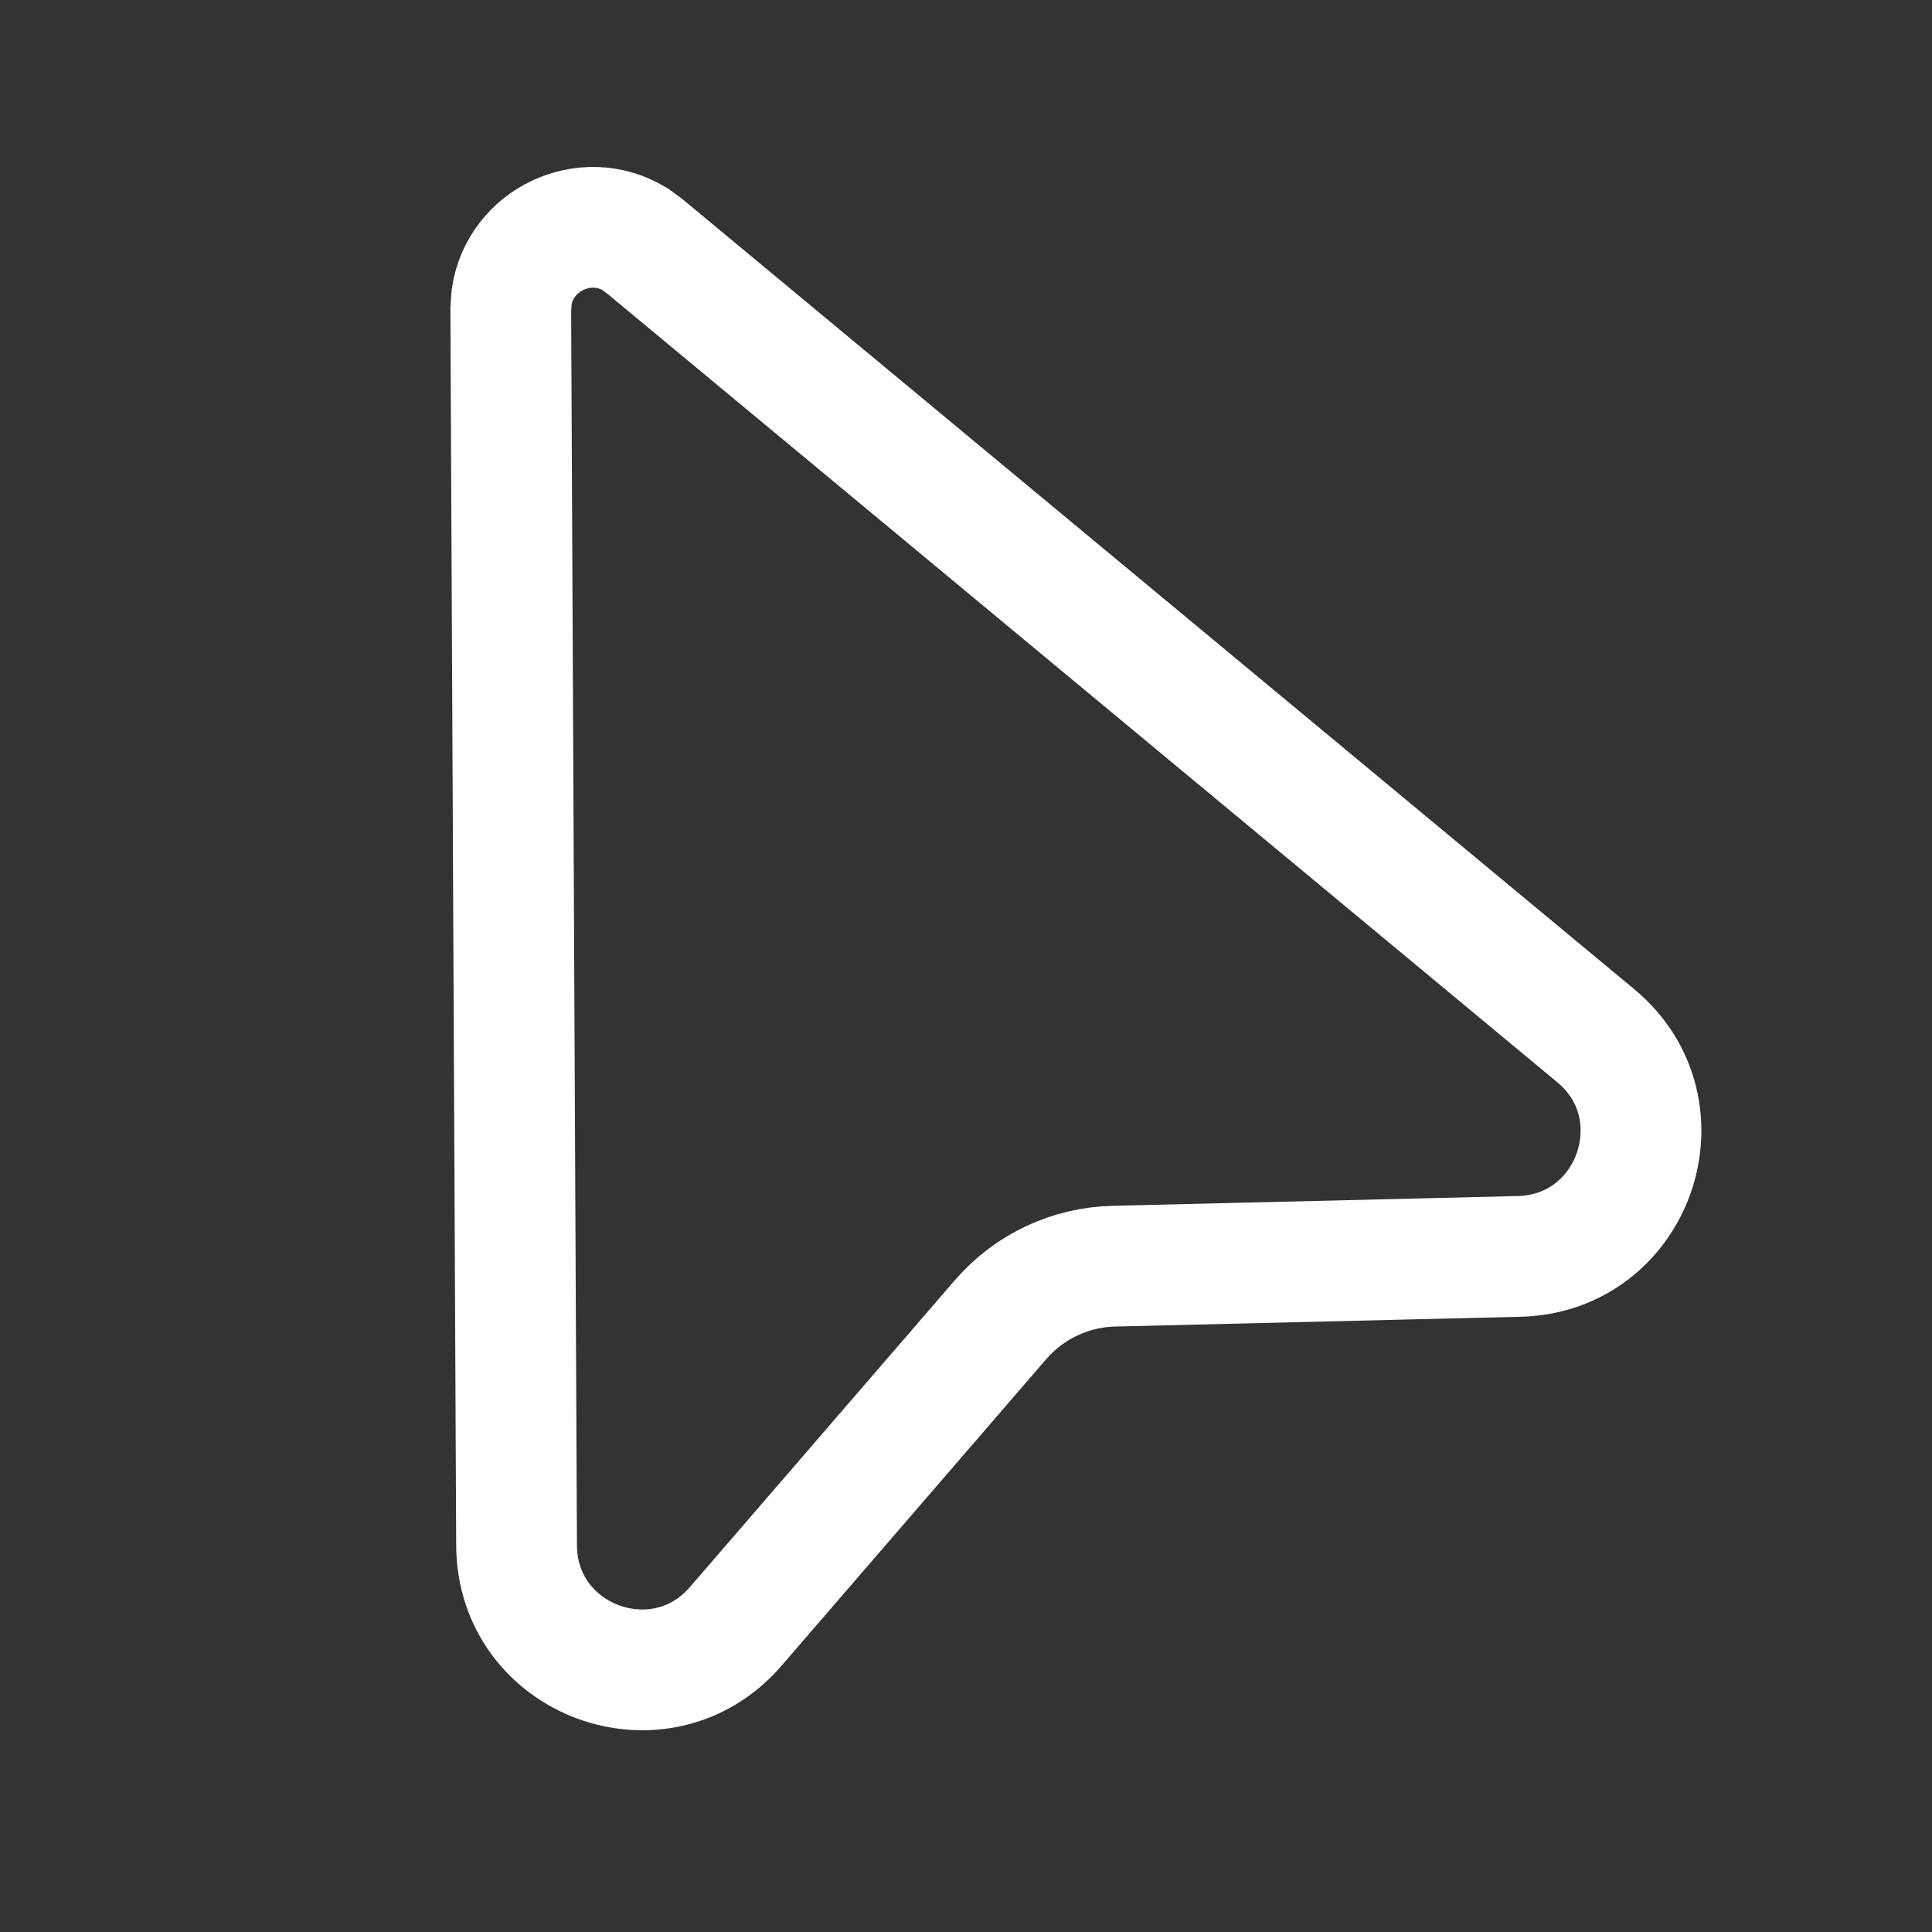 <svg width="16" height="16" viewBox="0 0 16 16" fill="none" xmlns="http://www.w3.org/2000/svg">
<rect x="0" y="0" width="16" height="16" fill="#333333" stroke="none"/>
<path d="M4.237 2.46C4.306 1.986 4.846 1.731 5.256 1.979L5.341 2.041L13.215 8.577C13.95 9.187 13.534 10.382 12.58 10.405L9.223 10.486C8.863 10.495 8.523 10.655 8.287 10.928L6.093 13.469C5.469 14.192 4.283 13.754 4.278 12.799L4.23 2.565L4.237 2.46Z" stroke="white"/>
</svg>
